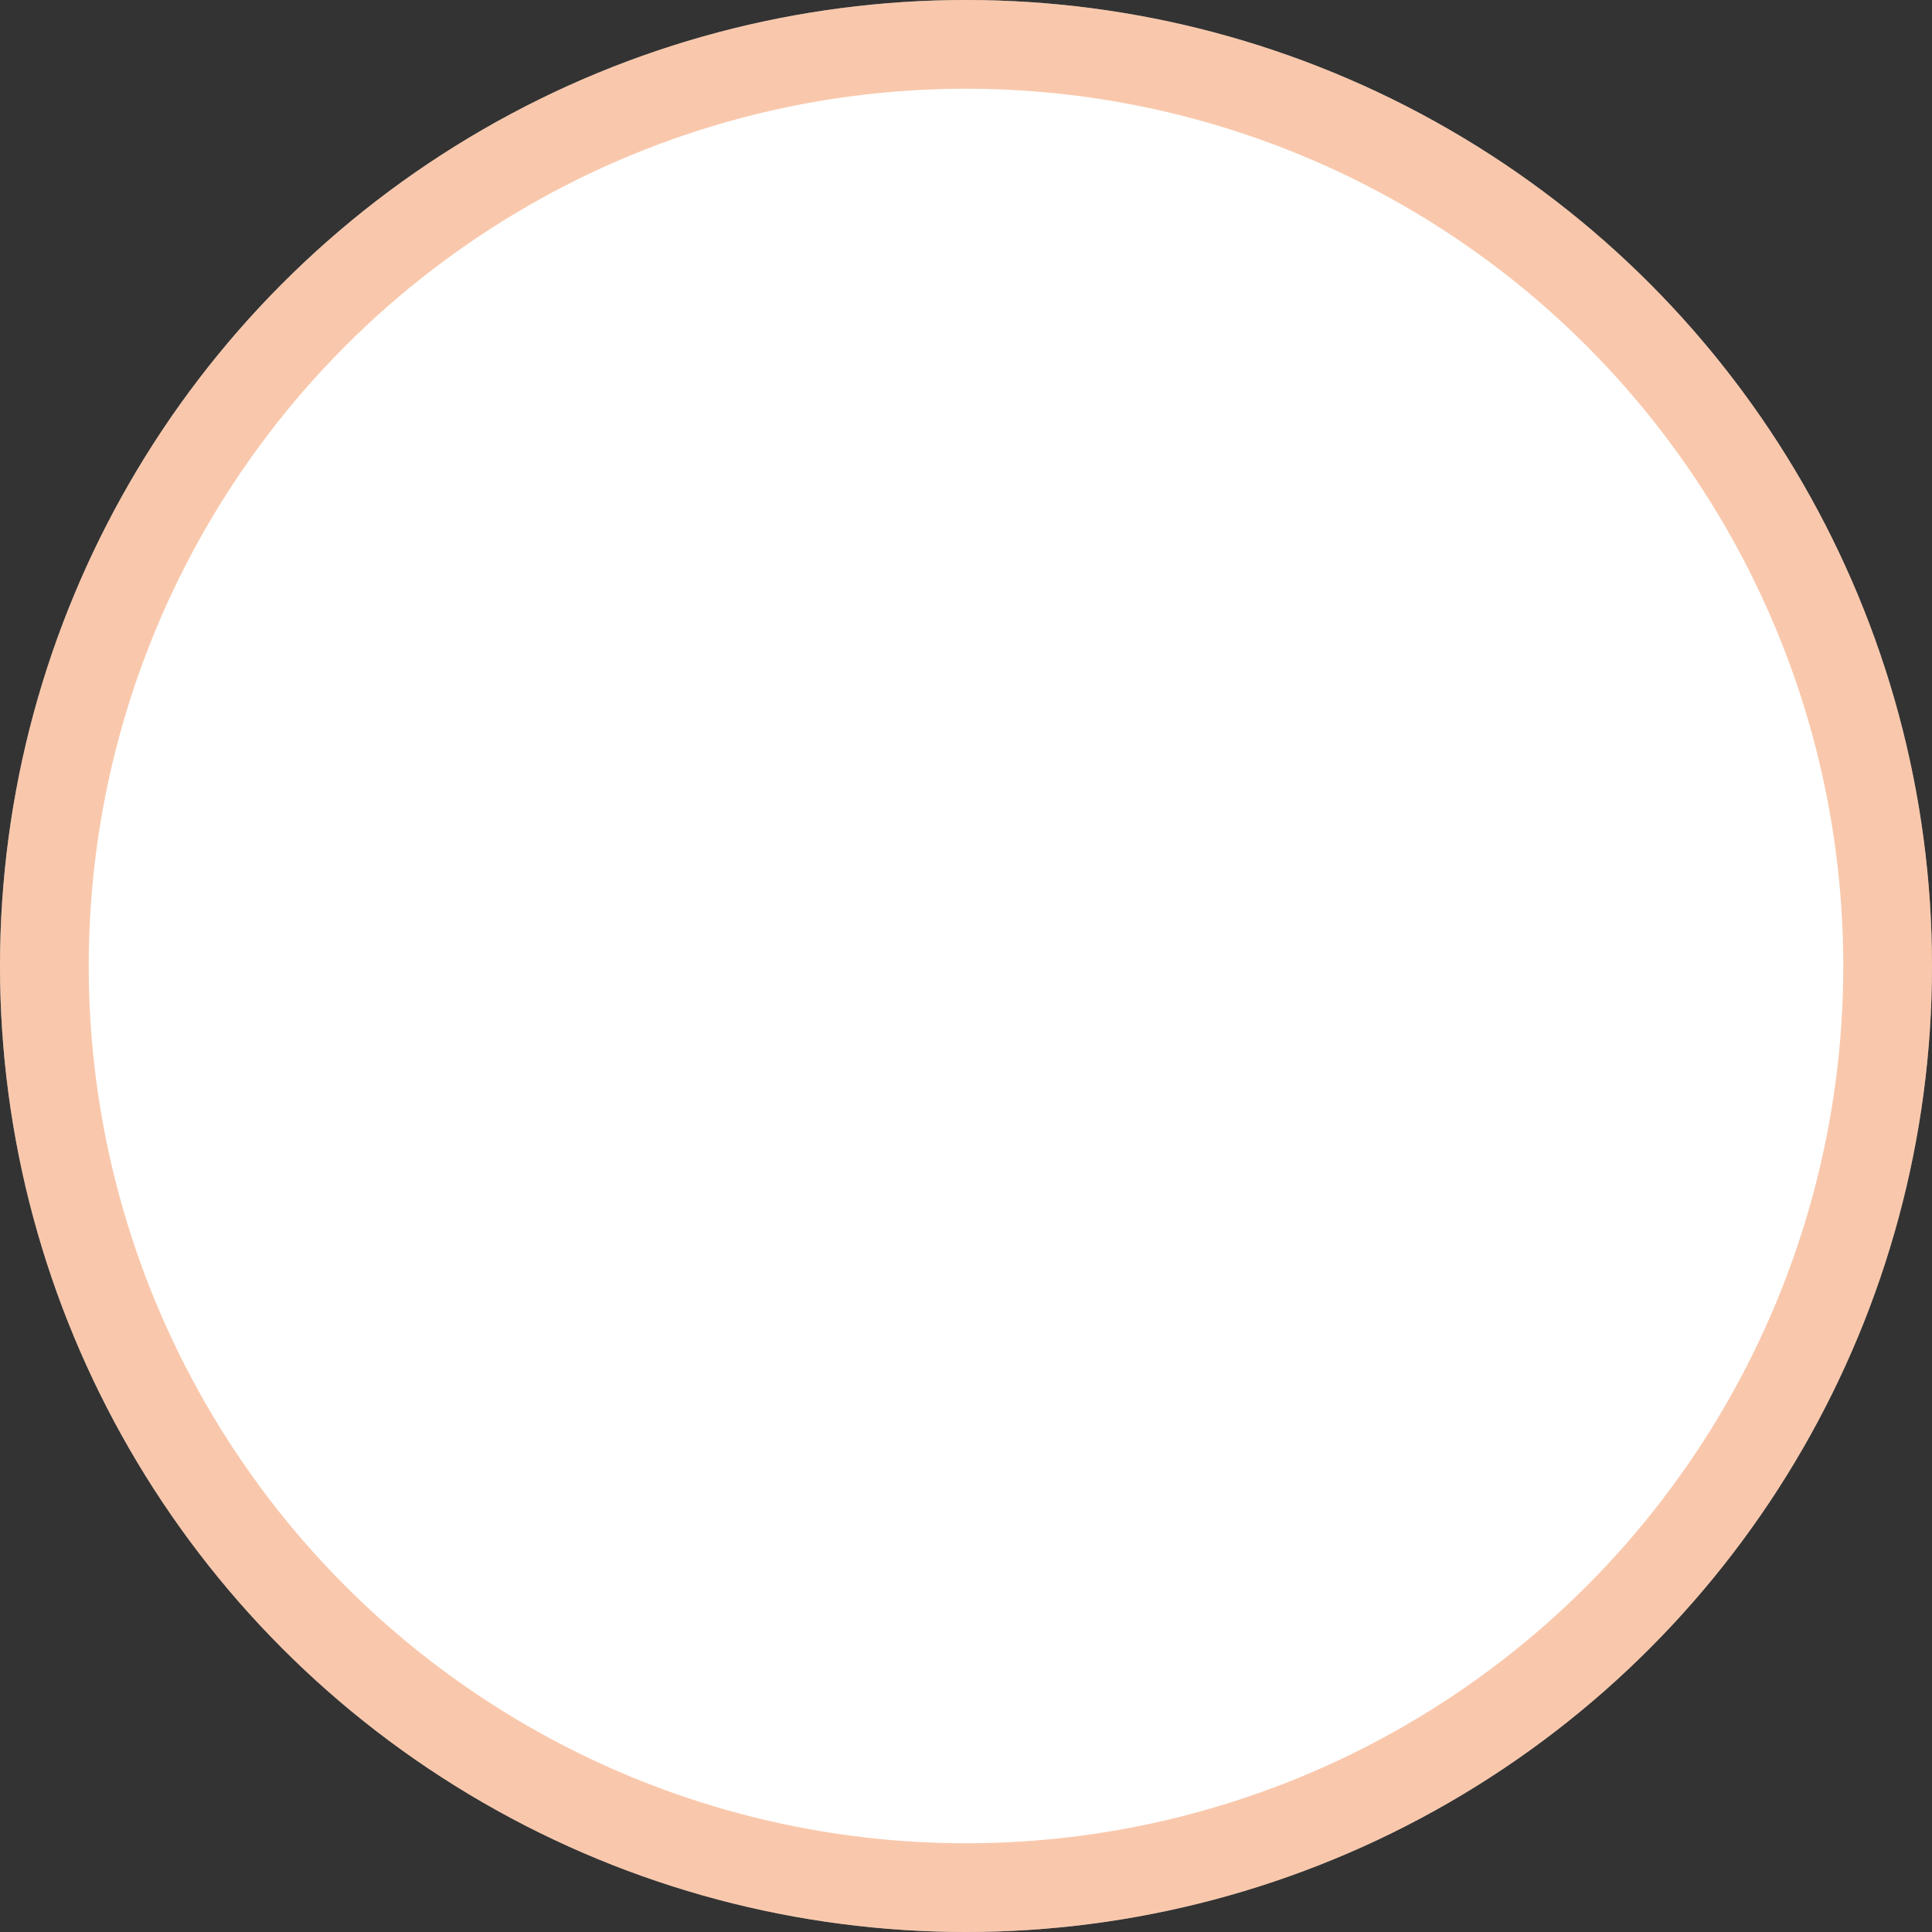 <svg width="392" height="392" viewBox="0 0 392 392" fill="none" xmlns="http://www.w3.org/2000/svg">
<rect x="0" y="0" width="392" height="392" fill="#333333" stroke="none"/>
<circle cx="196" cy="196" r="196" fill="white"/>
<circle cx="196" cy="196" r="187" stroke="#F17D3B" stroke-opacity="0.42" stroke-width="18"/>
</svg>
